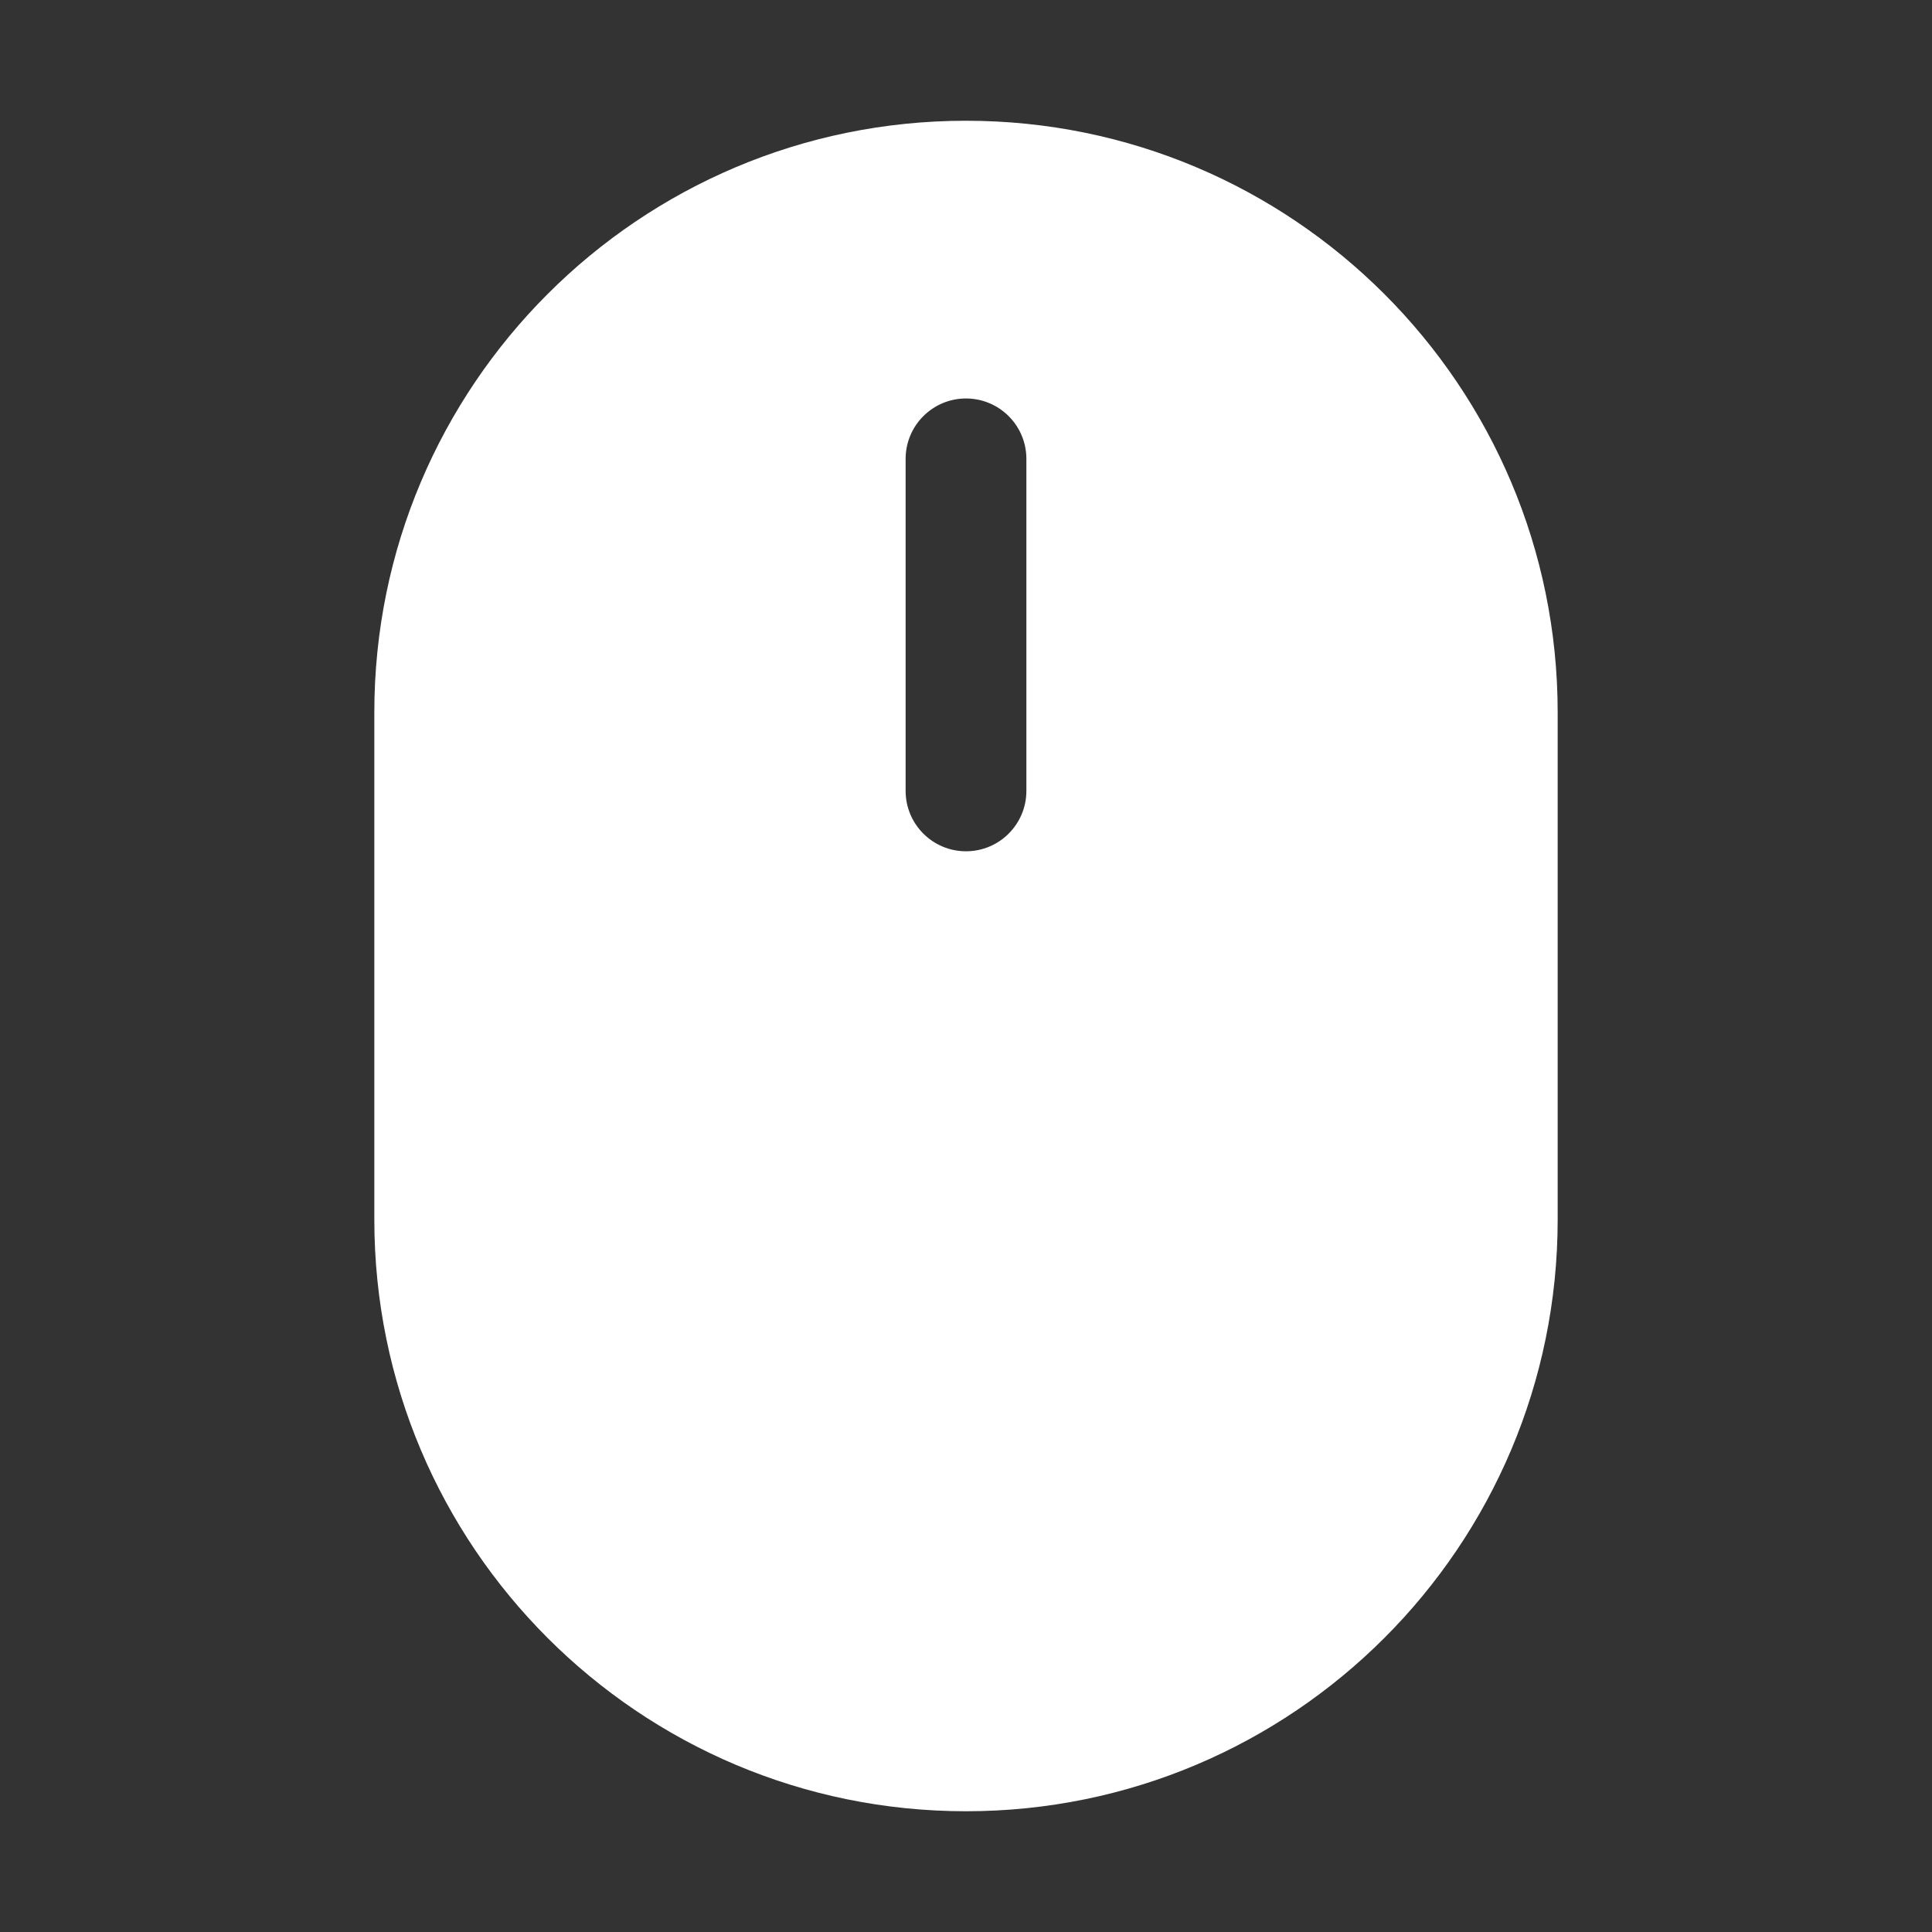 <svg width="16" height="16" viewBox="0 0 16 16" fill="none" xmlns="http://www.w3.org/2000/svg">
<rect x="0" y="0" width="16" height="16" fill="#333333" stroke="none"/>
<path fill-rule="evenodd" clip-rule="evenodd" d="M8 1C5.293 1 3.1 3.194 3.1 5.9V10.1C3.1 12.806 5.293 15 8 15C10.706 15 12.9 12.806 12.9 10.1V5.9C12.9 3.194 10.706 1 8 1ZM8.5 3.8C8.5 3.524 8.276 3.3 8 3.3C7.724 3.3 7.5 3.524 7.5 3.8V6.55C7.5 6.826 7.724 7.05 8 7.05C8.276 7.05 8.5 6.826 8.5 6.55V3.8Z" fill="white"/>
</svg>
